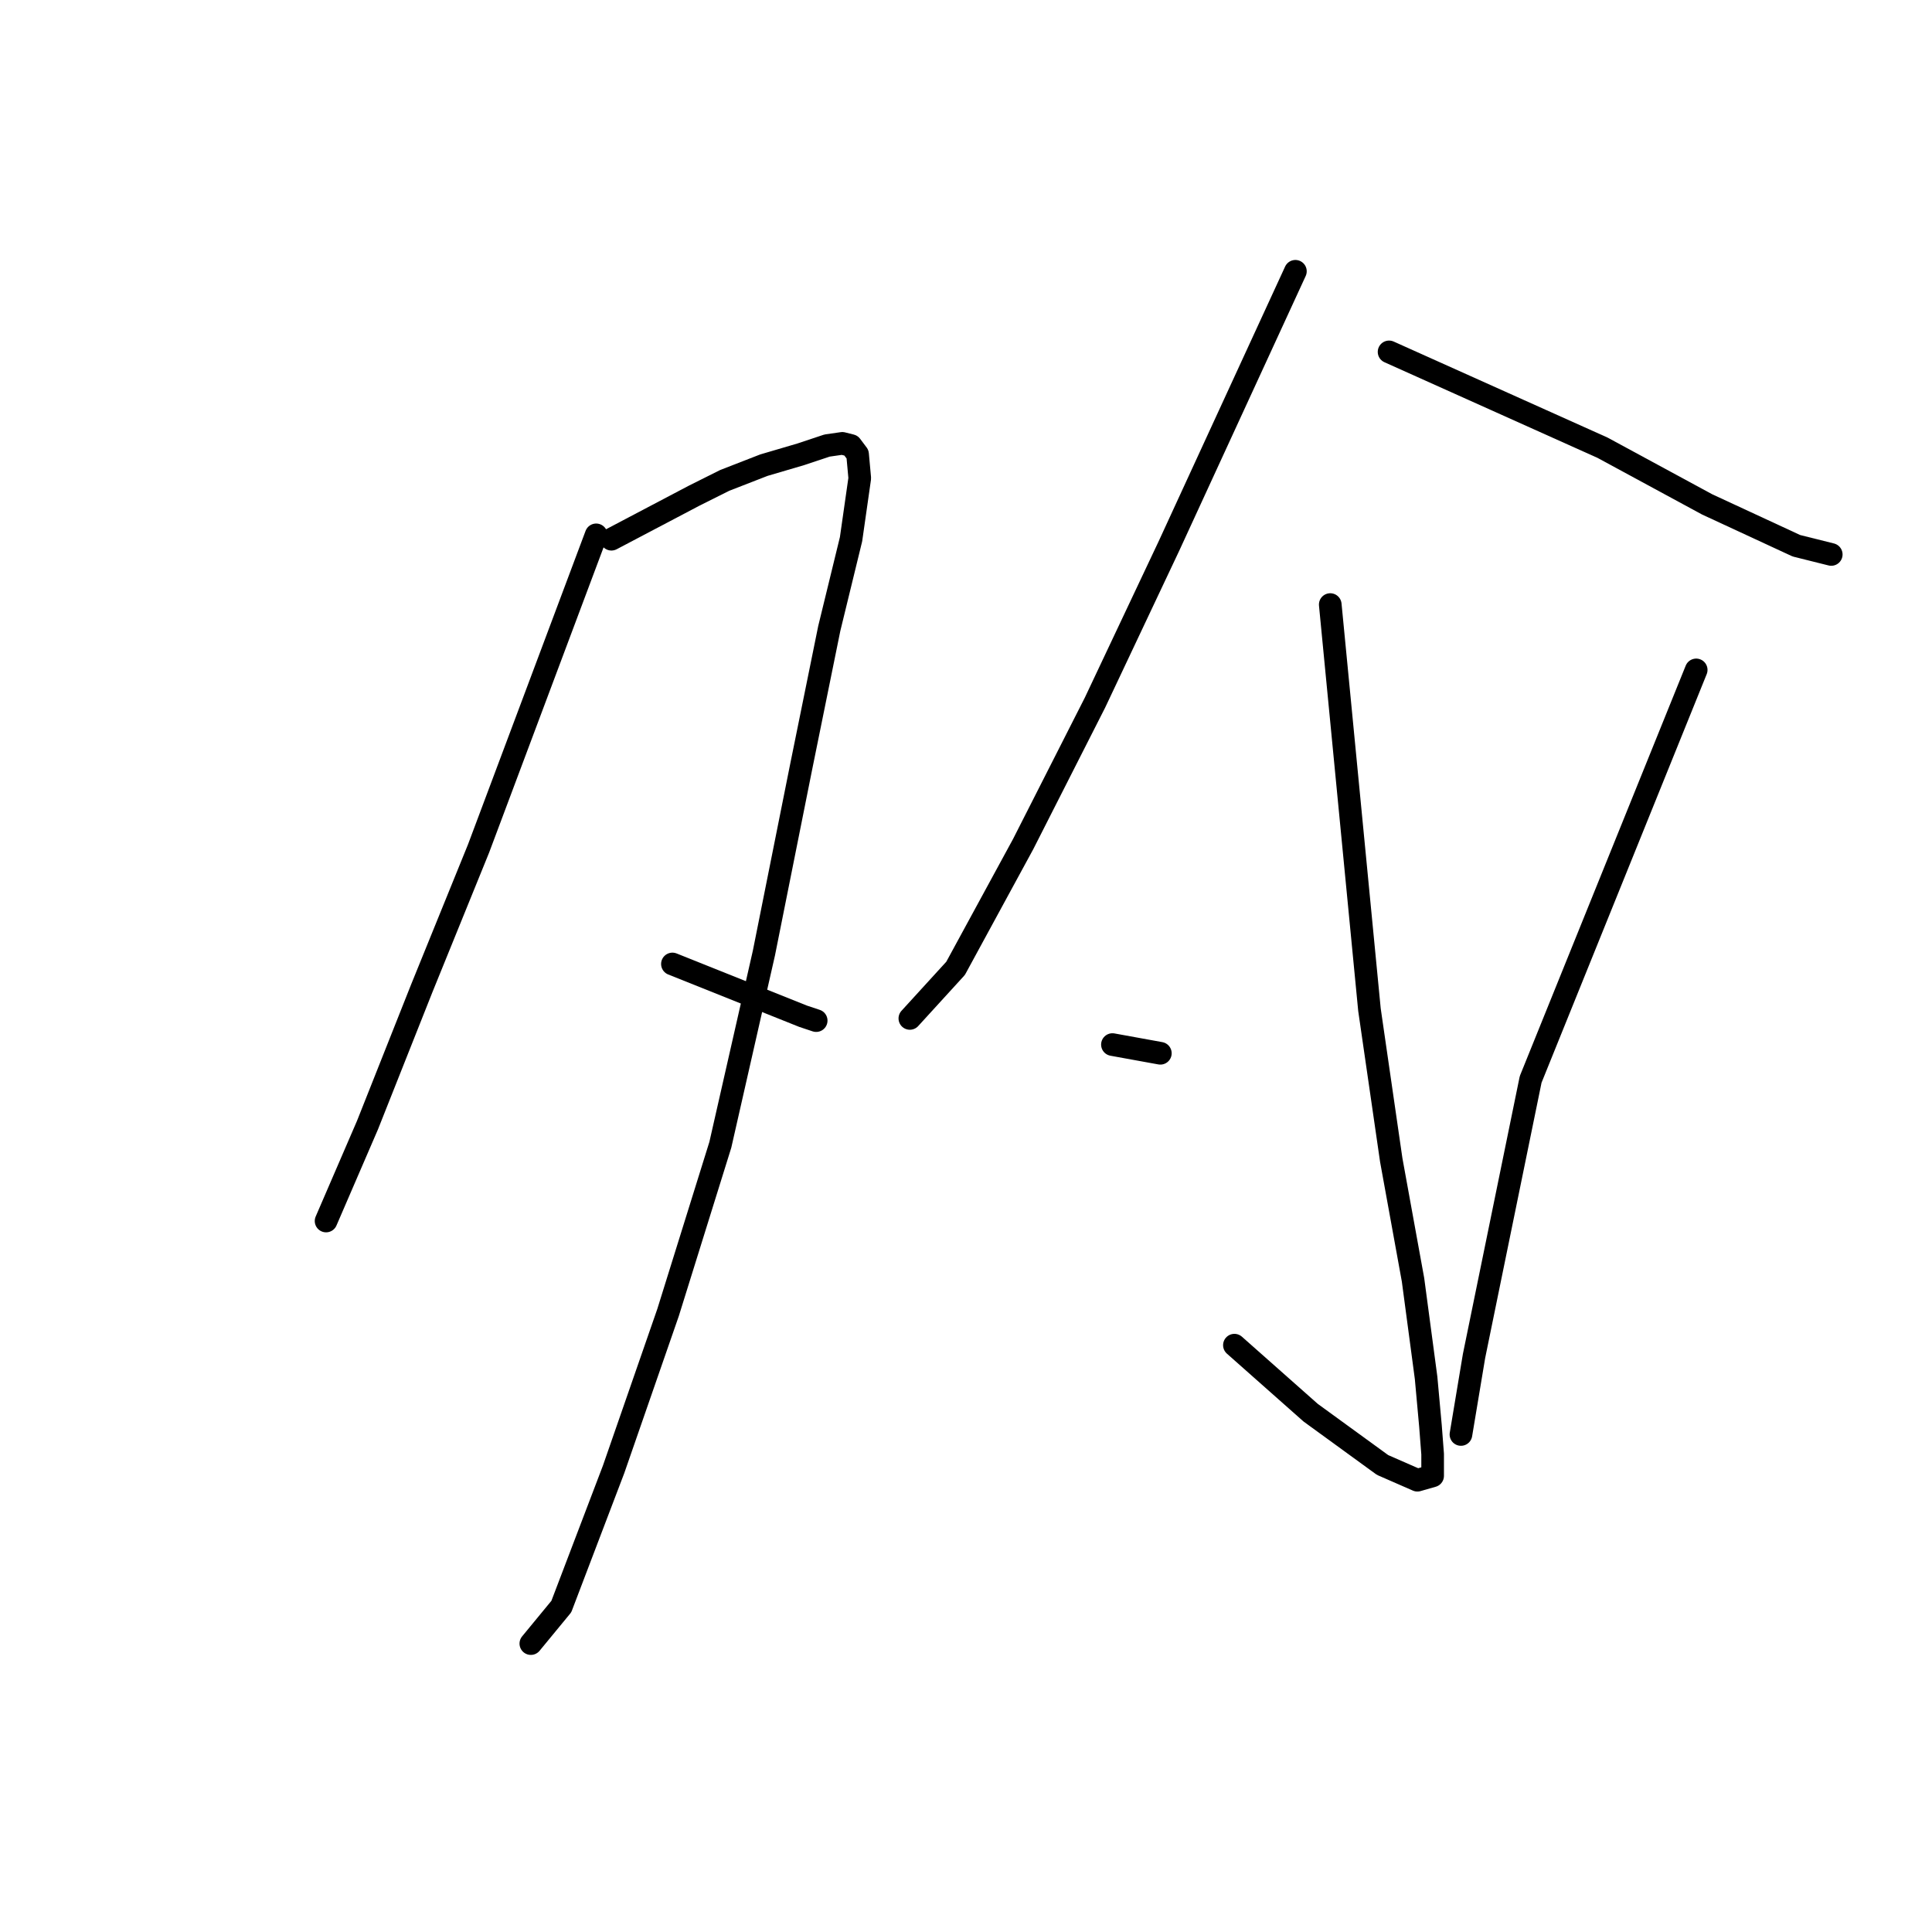 <?xml version="1.0" standalone="no"?>
    <svg width="256" height="256" xmlns="http://www.w3.org/2000/svg" version="1.1">
    <polyline stroke="black" stroke-width="3" stroke-linecap="round" fill="transparent" stroke-linejoin="round" points="78.997 70.871 71.204 91.653 63.411 112.434 55.907 130.906 48.691 149.09 43.207 161.79 43.207 161.79 " />
        <polyline stroke="black" stroke-width="3" stroke-linecap="round" fill="transparent" stroke-linejoin="round" points="81.018 71.449 86.502 68.562 91.986 65.676 96.027 63.656 101.222 61.635 106.129 60.192 109.592 59.038 111.613 58.749 112.767 59.038 113.633 60.192 113.922 63.367 112.767 71.449 109.881 83.283 106.129 101.755 101.222 126.288 95.449 151.688 88.522 173.912 81.307 194.693 74.379 212.877 70.339 217.784 70.339 217.784 " />
        <polyline stroke="black" stroke-width="3" stroke-linecap="round" fill="transparent" stroke-linejoin="round" points="89.099 127.731 97.758 131.195 106.417 134.659 108.149 135.236 108.149 135.236 " />
        <polyline stroke="black" stroke-width="3" stroke-linecap="round" fill="transparent" stroke-linejoin="round" points="171.647 35.947 163.277 54.131 154.907 72.315 145.094 93.096 135.569 111.857 126.621 128.309 120.56 134.947 120.56 134.947 " />
        <polyline stroke="black" stroke-width="3" stroke-linecap="round" fill="transparent" stroke-linejoin="round" points="184.059 46.627 198.201 52.976 212.344 59.326 226.198 66.831 238.032 72.315 242.65 73.469 242.65 73.469 " />
        <polyline stroke="black" stroke-width="3" stroke-linecap="round" fill="transparent" stroke-linejoin="round" points="176.266 80.108 178.863 106.95 181.461 133.793 184.347 153.708 187.233 169.583 188.965 182.571 189.542 188.921 189.831 192.673 189.831 194.405 189.831 194.982 189.831 195.271 189.831 195.559 187.811 196.137 183.193 194.116 173.668 187.189 163.566 178.242 163.566 178.242 " />
        <polyline stroke="black" stroke-width="3" stroke-linecap="round" fill="transparent" stroke-linejoin="round" points="147.403 138.411 150.578 138.988 153.752 139.565 153.752 139.565 " />
        <polyline stroke="black" stroke-width="3" stroke-linecap="round" fill="transparent" stroke-linejoin="round" points="224.755 88.766 213.787 115.898 202.819 143.029 195.315 179.685 193.583 190.075 193.583 190.075 " />
        </svg>